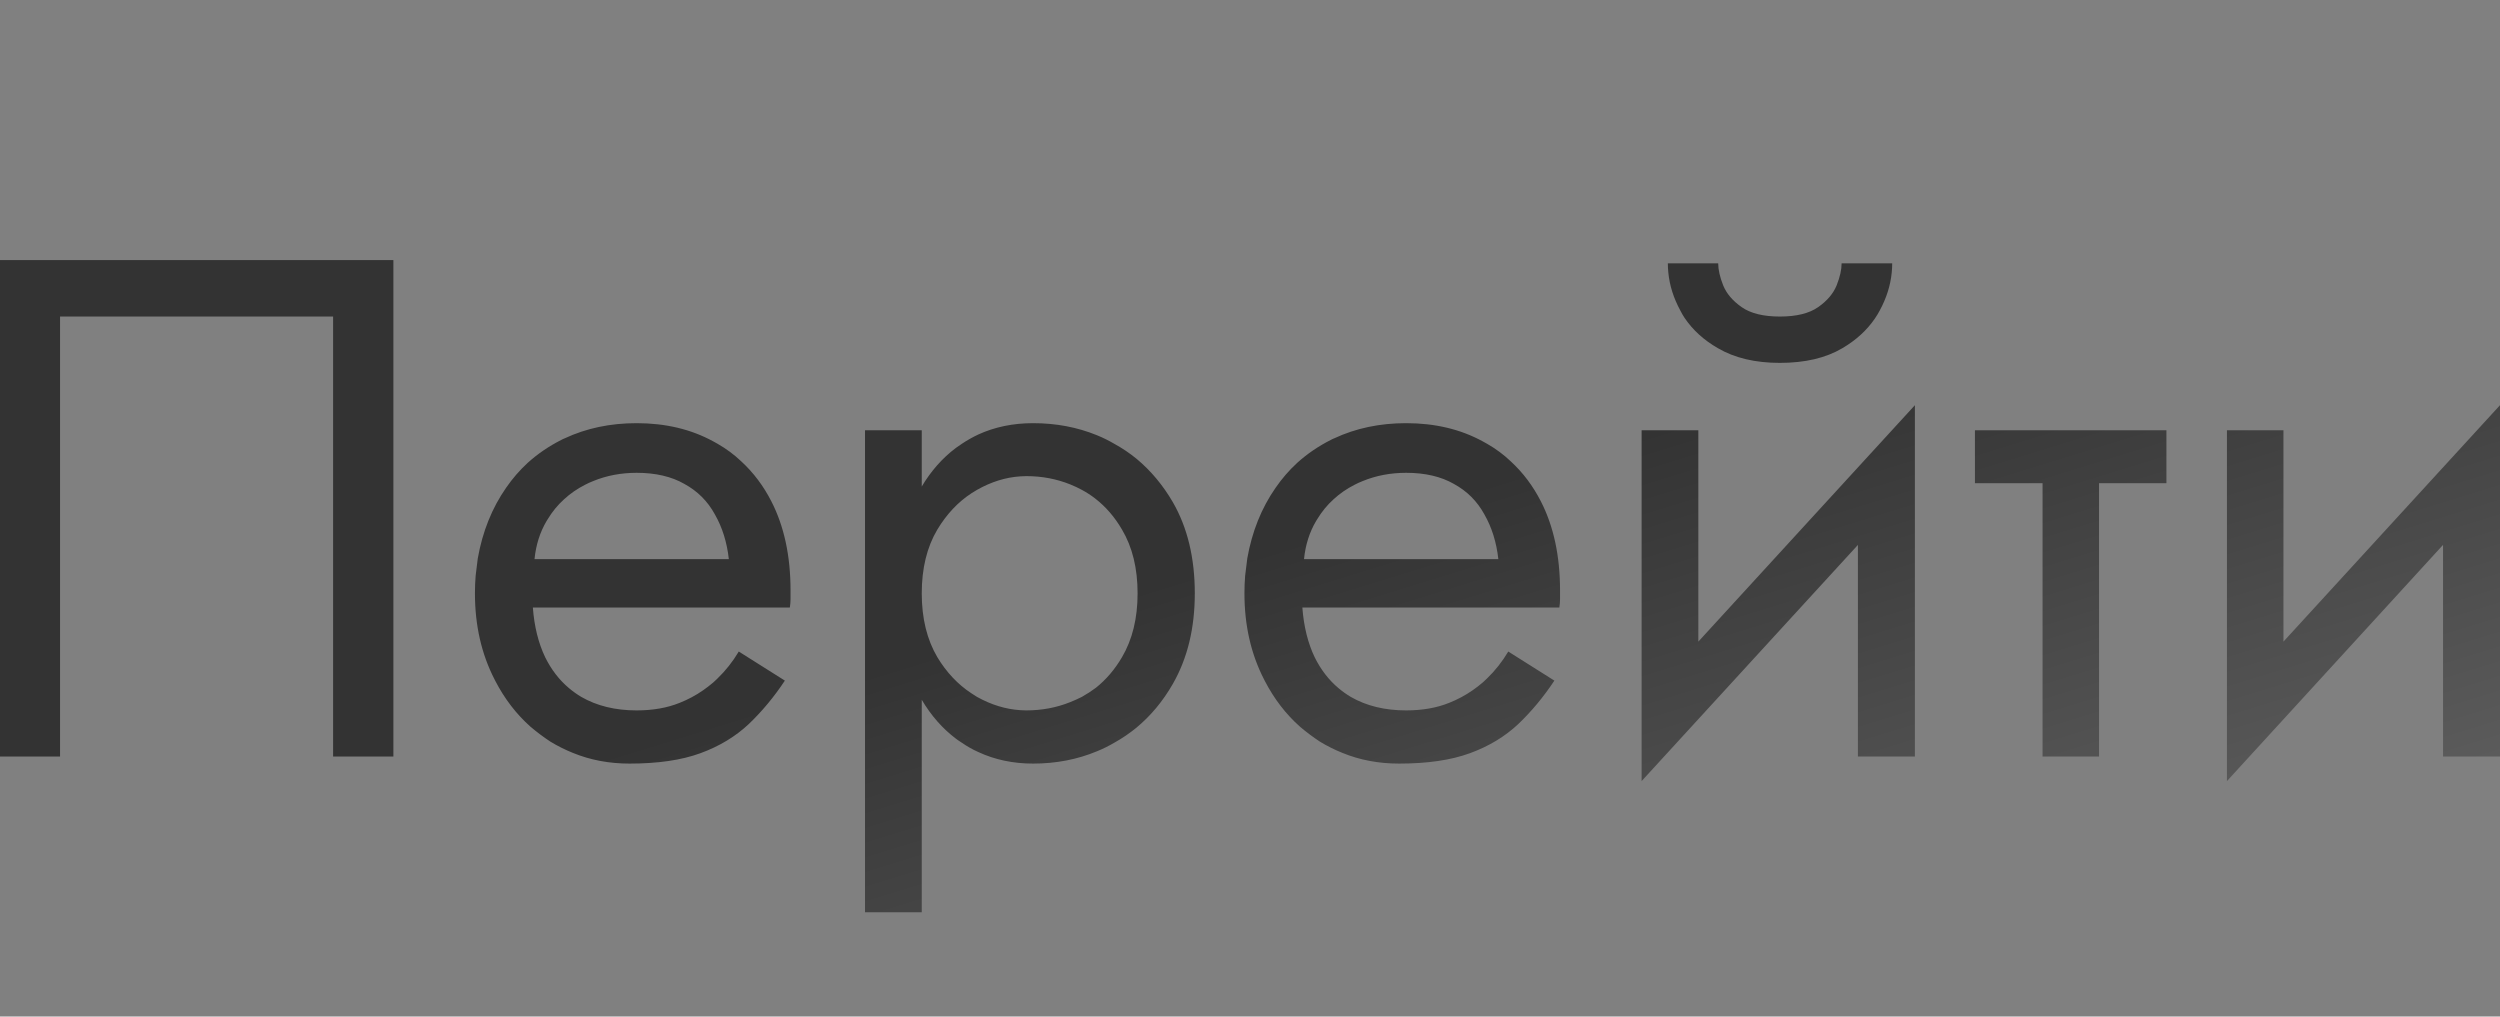 <svg width="105.75" height="43" viewBox="0 0 105.75 43" fill="none" xmlns="http://www.w3.org/2000/svg" xmlns:xlink="http://www.w3.org/1999/xlink">
	<rect x="0" y="0" width="105.75" height="43" fill="#808080" stroke="none"/>
	<desc>
			Created with Pixso.
	</desc>
	<defs>
		<linearGradient x1="53.098" y1="0" x2="95.383" y2="137" id="paint_linear_160_1850_0" gradientUnits="userSpaceOnUse">
			<stop offset="0.156" stop-color="#333333"/>
			<stop offset="1" stop-color="#FFFFFF"/>
		</linearGradient>
	</defs>
	<path id="Перейти" d="M14.09 32L14.09 13.39L2.54 13.39L2.54 32L0 32L0 11L16.64 11L16.64 32L14.09 32ZM70.57 11.53Q70.55 11.34 70.55 11.14L72.68 11.14Q72.68 11.54 72.89 12.07Q73.1 12.59 73.67 12.99Q74.24 13.39 75.29 13.39Q76.34 13.39 76.91 12.99Q77.48 12.59 77.69 12.07Q77.9 11.54 77.9 11.14L80.04 11.14Q80.04 11.34 80.02 11.53Q79.94 12.35 79.51 13.14Q79.42 13.31 79.31 13.47Q78.8 14.22 77.93 14.73Q76.88 15.35 75.29 15.35Q73.73 15.35 72.67 14.73Q71.78 14.22 71.26 13.45Q71.16 13.3 71.08 13.14Q70.65 12.35 70.57 11.53ZM81 17.14L71.84 27.14L71.84 18.2L69.44 18.2L69.44 33.04L78.59 23.05L78.59 32L81 32L81 17.14ZM105.75 17.14L96.59 27.14L96.59 18.2L94.2 18.2L94.2 33.04L103.34 23.05L103.34 32L105.75 32L105.75 17.14ZM22.54 25.7L33.41 25.7Q33.44 25.51 33.44 25.34L33.44 24.98Q33.44 22.79 32.63 21.21Q32.13 20.23 31.36 19.52Q30.91 19.09 30.35 18.77Q30.26 18.72 30.17 18.67Q28.76 17.9 26.93 17.9Q25.26 17.9 23.89 18.54Q23.81 18.57 23.74 18.61Q22.95 19.01 22.32 19.58Q21.81 20.05 21.41 20.63Q20.51 21.92 20.21 23.62Q20.16 23.98 20.12 24.35Q20.09 24.71 20.09 25.1Q20.09 27.13 20.92 28.74Q20.93 28.77 20.95 28.8Q21.54 29.94 22.44 30.74Q22.84 31.08 23.28 31.37Q23.74 31.65 24.24 31.85Q25.34 32.3 26.63 32.3Q28.43 32.3 29.63 31.86Q30.83 31.42 31.67 30.63Q32.51 29.83 33.2 28.79L31.25 27.56Q30.87 28.2 30.34 28.71Q30.26 28.79 30.18 28.86Q29.97 29.04 29.74 29.2Q29.28 29.52 28.75 29.73Q27.96 30.05 26.93 30.05Q25.58 30.05 24.59 29.48Q24.32 29.32 24.07 29.11Q23.45 28.59 23.06 27.8Q22.63 26.9 22.54 25.7ZM22.61 23.65Q22.7 22.75 23.12 22.04Q23.14 22 23.17 21.96Q23.46 21.48 23.86 21.12Q24.25 20.76 24.74 20.51Q24.91 20.42 25.09 20.35Q25.94 20 26.93 20Q28.13 20 28.95 20.47Q29.37 20.7 29.69 21.02Q30.01 21.34 30.24 21.76Q30.71 22.58 30.83 23.65L22.61 23.65ZM49.61 21.24Q50.54 22.85 50.54 25.1Q50.54 27.31 49.61 28.93Q48.98 30.03 48.06 30.79Q47.63 31.14 47.13 31.42Q46.77 31.63 46.4 31.78Q45.15 32.3 43.7 32.3Q42.43 32.3 41.38 31.81Q41.02 31.65 40.69 31.42Q40.56 31.34 40.44 31.25Q39.58 30.6 38.99 29.6L38.99 38.59L36.59 38.59L36.59 18.2L38.99 18.2L38.99 20.58Q39.58 19.59 40.43 18.95Q40.56 18.86 40.69 18.77Q41.02 18.55 41.38 18.38Q42.43 17.9 43.7 17.9Q45.15 17.9 46.4 18.41Q46.77 18.56 47.13 18.77Q47.64 19.05 48.08 19.41Q48.98 20.16 49.61 21.24ZM38.99 25.1Q38.99 23.51 39.65 22.4Q40.24 21.42 41.1 20.86Q41.22 20.78 41.33 20.72Q42.23 20.21 43.16 20.15Q43.28 20.14 43.41 20.14Q44.4 20.14 45.27 20.49Q45.52 20.59 45.76 20.72Q46.06 20.88 46.33 21.09Q47 21.61 47.46 22.4Q48.12 23.51 48.12 25.1Q48.12 26.68 47.46 27.8Q47.01 28.57 46.36 29.09Q46.08 29.3 45.76 29.48Q45.52 29.6 45.27 29.7Q44.4 30.05 43.41 30.05Q43.28 30.05 43.16 30.04Q42.23 29.98 41.33 29.48Q41.2 29.4 41.08 29.32Q40.23 28.76 39.65 27.8Q38.99 26.68 38.99 25.1ZM55.09 25.7L65.96 25.7Q65.99 25.51 65.99 25.34L65.99 24.98Q65.99 22.79 65.18 21.21Q64.68 20.23 63.91 19.52Q63.46 19.09 62.9 18.77Q62.81 18.72 62.72 18.67Q61.31 17.9 59.48 17.9Q57.81 17.9 56.44 18.54Q56.36 18.57 56.29 18.61Q55.5 19.01 54.87 19.58Q54.36 20.05 53.96 20.63Q53.06 21.92 52.76 23.62Q52.71 23.98 52.67 24.35Q52.64 24.71 52.64 25.1Q52.64 27.13 53.47 28.74Q53.48 28.77 53.5 28.8Q54.09 29.94 54.99 30.74Q55.39 31.08 55.83 31.37Q56.29 31.65 56.79 31.85Q57.89 32.3 59.18 32.3Q60.98 32.3 62.18 31.86Q63.38 31.42 64.22 30.63Q65.06 29.83 65.75 28.79L63.8 27.56Q63.42 28.2 62.89 28.71Q62.81 28.79 62.73 28.86Q62.52 29.04 62.29 29.2Q61.83 29.52 61.3 29.73Q60.51 30.05 59.48 30.05Q58.13 30.05 57.14 29.48Q56.87 29.32 56.62 29.11Q56 28.59 55.61 27.8Q55.18 26.9 55.09 25.7ZM55.16 23.65Q55.25 22.75 55.67 22.04Q55.69 22 55.72 21.96Q56.01 21.48 56.41 21.12Q56.8 20.76 57.29 20.51Q57.46 20.42 57.64 20.35Q58.49 20 59.48 20Q60.68 20 61.5 20.47Q61.92 20.7 62.24 21.02Q62.56 21.34 62.79 21.76Q63.26 22.58 63.38 23.65L55.16 23.65ZM83.54 20.44L83.54 18.2L91.64 18.2L91.64 20.44L88.79 20.44L88.79 32L86.4 32L86.4 20.44L83.54 20.44Z" fill="url(#paint_linear_160_1850_0)" fill-opacity="1" fill-rule="evenodd"/>
</svg>
